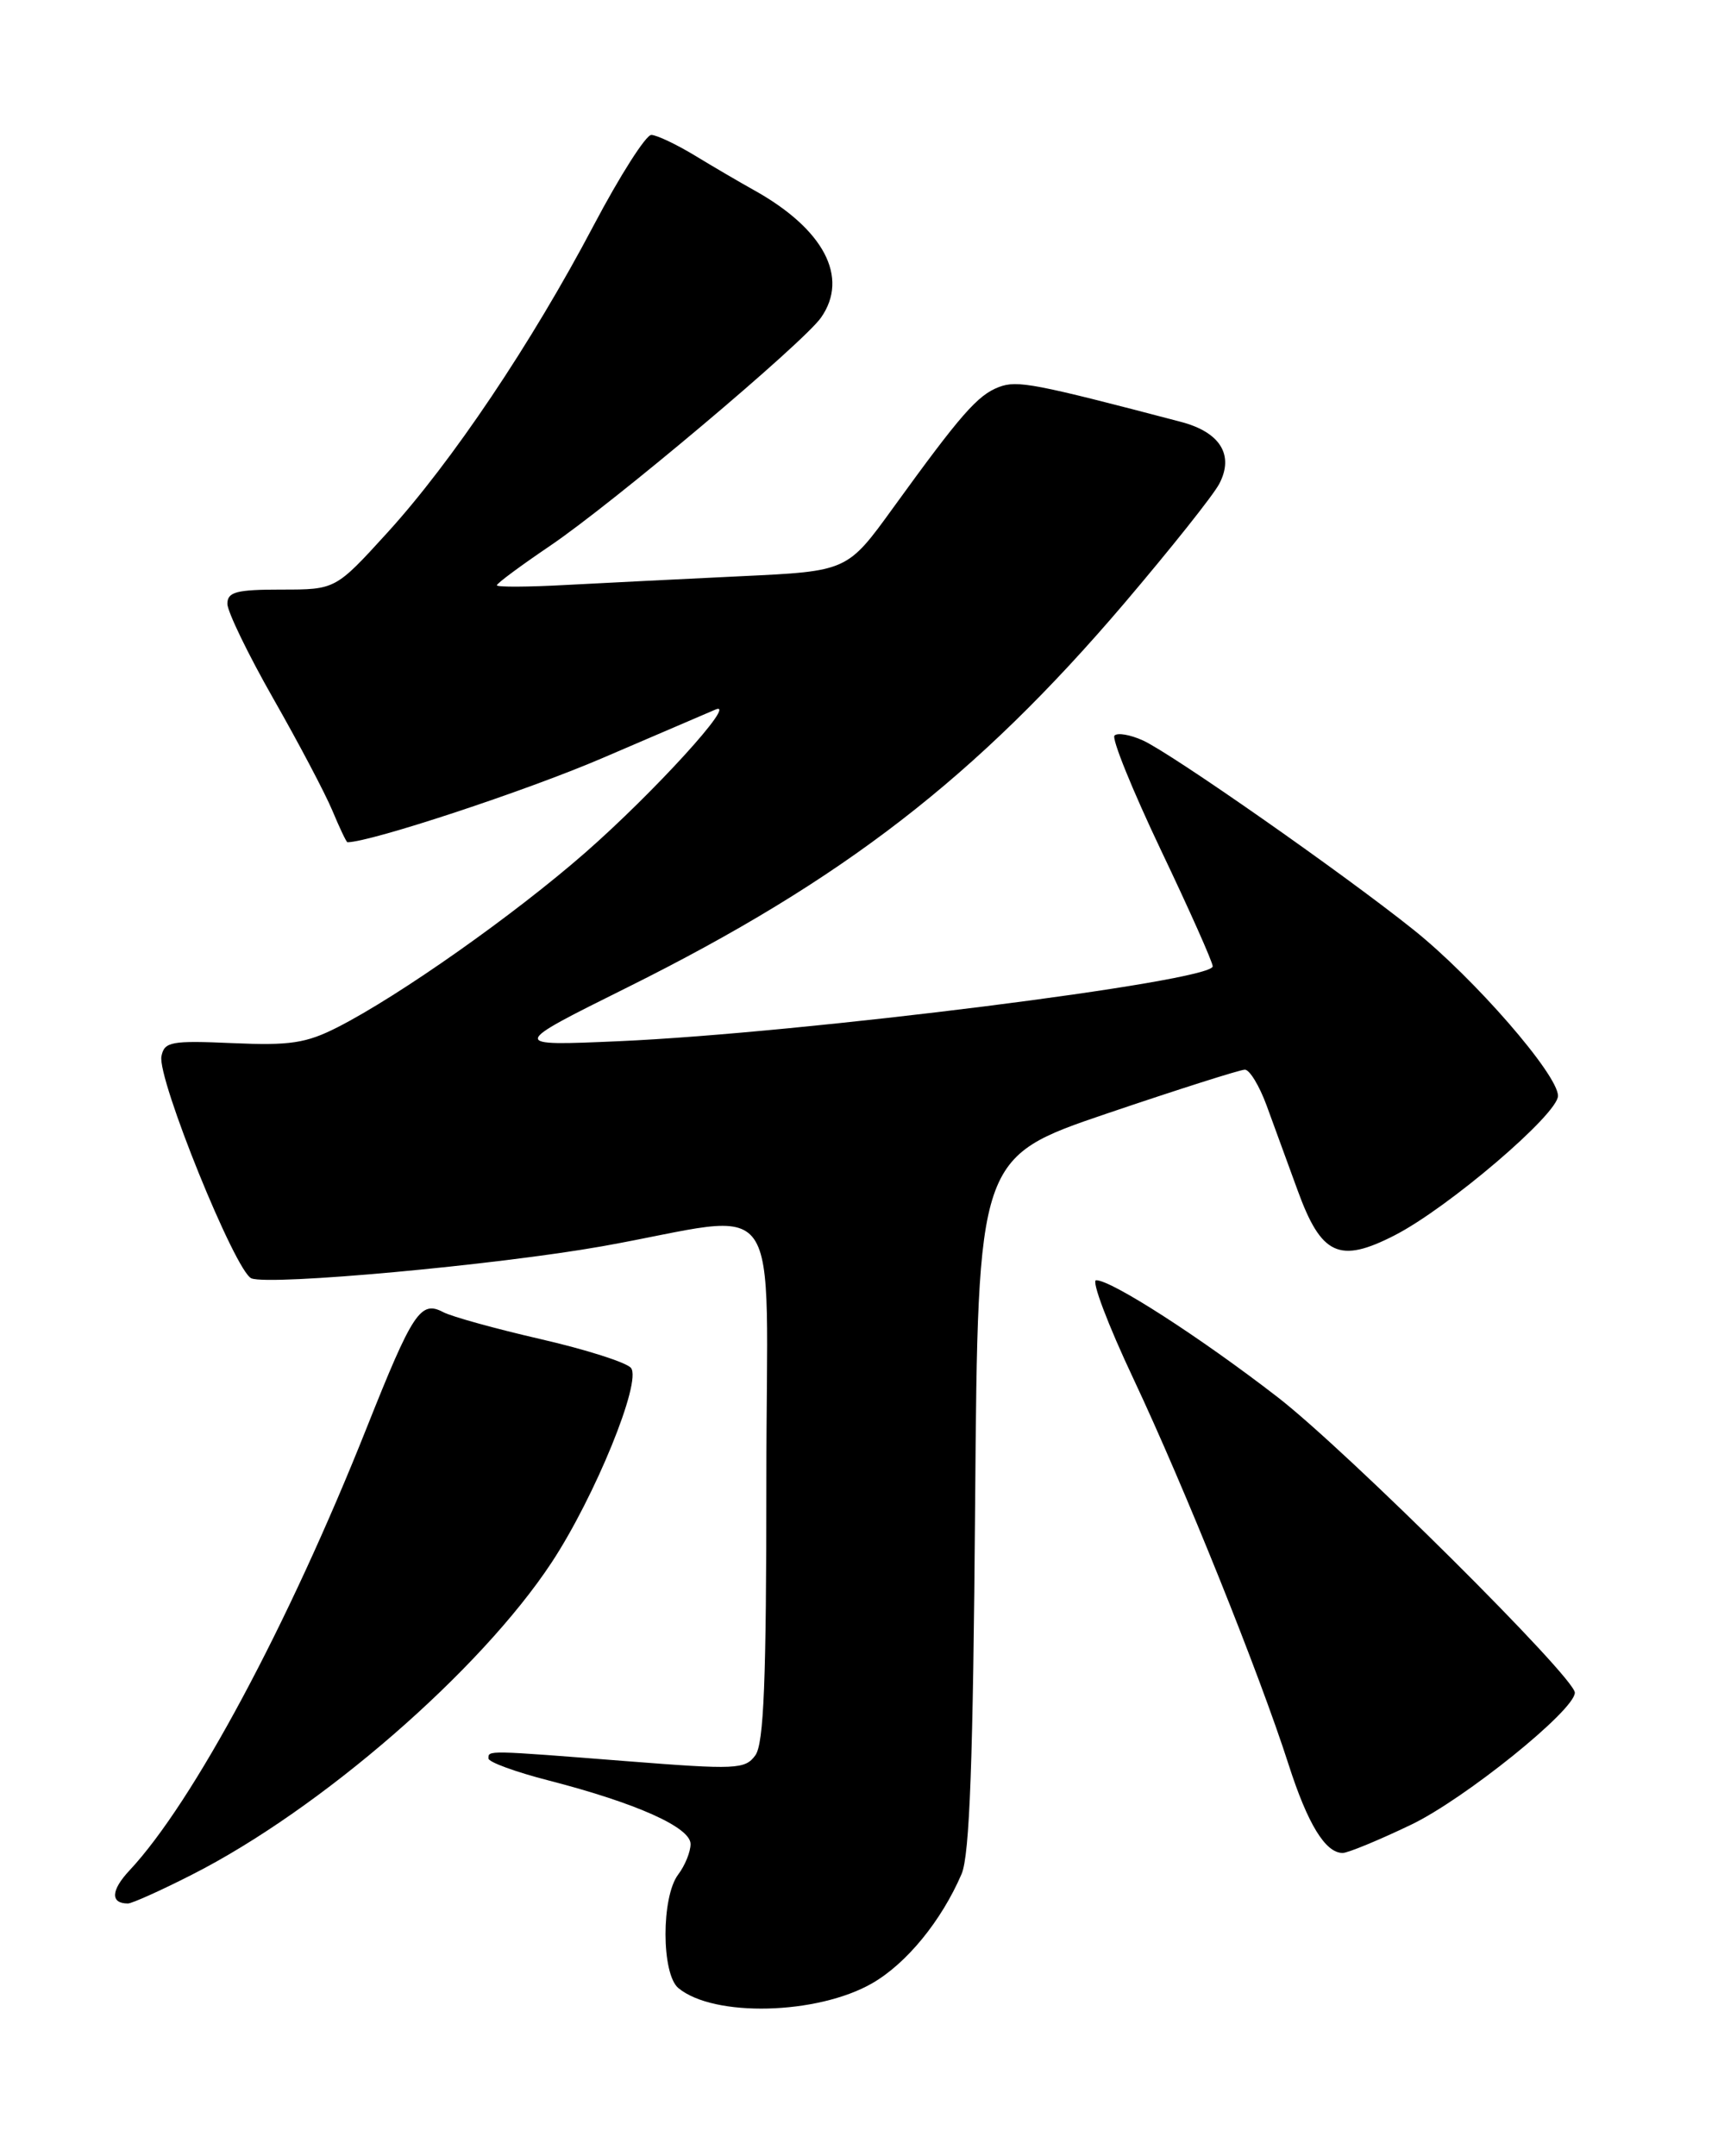<?xml version="1.0" encoding="UTF-8" standalone="no"?>
<!DOCTYPE svg PUBLIC "-//W3C//DTD SVG 1.1//EN" "http://www.w3.org/Graphics/SVG/1.1/DTD/svg11.dtd" >
<svg xmlns="http://www.w3.org/2000/svg" xmlns:xlink="http://www.w3.org/1999/xlink" version="1.1" viewBox="0 0 204 256">
 <g >
 <path fill="currentColor"
d=" M 103.57 235.47 C 107.66 233.11 111.78 228.07 114.18 222.50 C 115.14 220.26 115.55 209.09 115.79 178.45 C 116.12 137.41 116.12 137.41 131.46 132.20 C 139.90 129.34 147.26 127.00 147.82 127.00 C 148.38 127.00 149.54 128.91 150.40 131.25 C 151.26 133.59 152.91 138.12 154.08 141.32 C 156.89 149.05 159.03 150.04 165.60 146.67 C 171.95 143.42 185.00 132.28 185.00 130.11 C 185.00 127.59 175.07 116.17 167.87 110.41 C 159.50 103.71 139.15 89.48 135.71 87.91 C 134.21 87.23 132.70 86.97 132.34 87.33 C 131.98 87.69 134.46 93.80 137.84 100.91 C 141.23 108.02 144.00 114.24 144.00 114.73 C 144.00 116.52 95.27 122.66 73.50 123.62 C 60.50 124.19 60.50 124.19 74.50 117.23 C 100.09 104.50 115.93 92.26 133.51 71.62 C 139.00 65.16 144.08 58.79 144.78 57.44 C 146.57 54.03 144.89 51.31 140.23 50.09 C 122.79 45.51 120.80 45.13 118.62 45.95 C 116.08 46.92 114.11 49.17 106.05 60.30 C 100.61 67.82 100.61 67.82 88.05 68.41 C 81.15 68.74 71.79 69.21 67.25 69.45 C 62.71 69.70 59.00 69.72 59.00 69.49 C 59.00 69.26 61.81 67.18 65.25 64.85 C 72.73 59.80 95.36 40.74 97.49 37.71 C 100.85 32.92 97.82 27.18 89.50 22.56 C 87.85 21.64 84.70 19.80 82.50 18.46 C 80.30 17.13 77.98 16.03 77.34 16.02 C 76.70 16.01 73.62 20.84 70.50 26.75 C 63.12 40.75 53.67 54.82 45.99 63.25 C 39.84 70.00 39.84 70.00 33.42 70.00 C 28.07 70.00 27.00 70.28 27.00 71.69 C 27.00 72.61 29.45 77.67 32.45 82.94 C 35.45 88.20 38.61 94.19 39.47 96.25 C 40.33 98.31 41.13 100.00 41.26 100.00 C 44.07 99.97 62.46 93.90 71.50 90.02 C 78.10 87.19 84.16 84.59 84.97 84.24 C 87.67 83.10 77.61 94.13 69.50 101.23 C 61.04 108.63 47.45 118.21 40.09 121.96 C 36.36 123.86 34.44 124.15 27.62 123.85 C 20.32 123.53 19.51 123.68 19.17 125.41 C 18.65 128.05 27.97 151.05 29.86 151.78 C 32.15 152.65 58.91 150.20 71.50 147.97 C 93.58 144.04 91.00 140.37 91.00 175.67 C 91.00 199.60 90.70 207.02 89.69 208.41 C 88.47 210.08 87.41 210.12 74.38 209.10 C 57.70 207.79 58.00 207.80 58.00 208.78 C 58.00 209.21 61.23 210.39 65.17 211.40 C 75.59 214.09 82.00 216.96 82.00 218.94 C 82.00 219.86 81.34 221.49 80.53 222.56 C 78.51 225.23 78.53 234.36 80.55 236.04 C 84.75 239.53 97.05 239.22 103.57 235.47 Z  M 22.77 222.59 C 38.04 214.85 57.02 198.38 65.51 185.50 C 70.65 177.69 76.24 163.99 74.92 162.41 C 74.39 161.76 69.57 160.23 64.23 159.00 C 58.88 157.77 53.66 156.33 52.63 155.79 C 49.94 154.37 49.01 155.78 43.55 169.50 C 34.25 192.89 22.93 214.00 15.38 222.07 C 13.16 224.44 13.09 226.00 15.19 226.00 C 15.66 226.00 19.08 224.47 22.77 222.59 Z  M 167.57 216.64 C 173.92 213.59 187.00 203.05 187.00 200.97 C 187.00 199.16 159.93 172.25 151.73 165.90 C 142.54 158.79 132.00 152.00 130.16 152.00 C 129.56 152.00 131.56 157.29 134.61 163.75 C 140.68 176.66 149.50 198.57 153.01 209.50 C 155.28 216.57 157.38 220.00 159.43 220.00 C 160.05 220.00 163.71 218.49 167.57 216.64 Z "/>
</g>
</svg>
